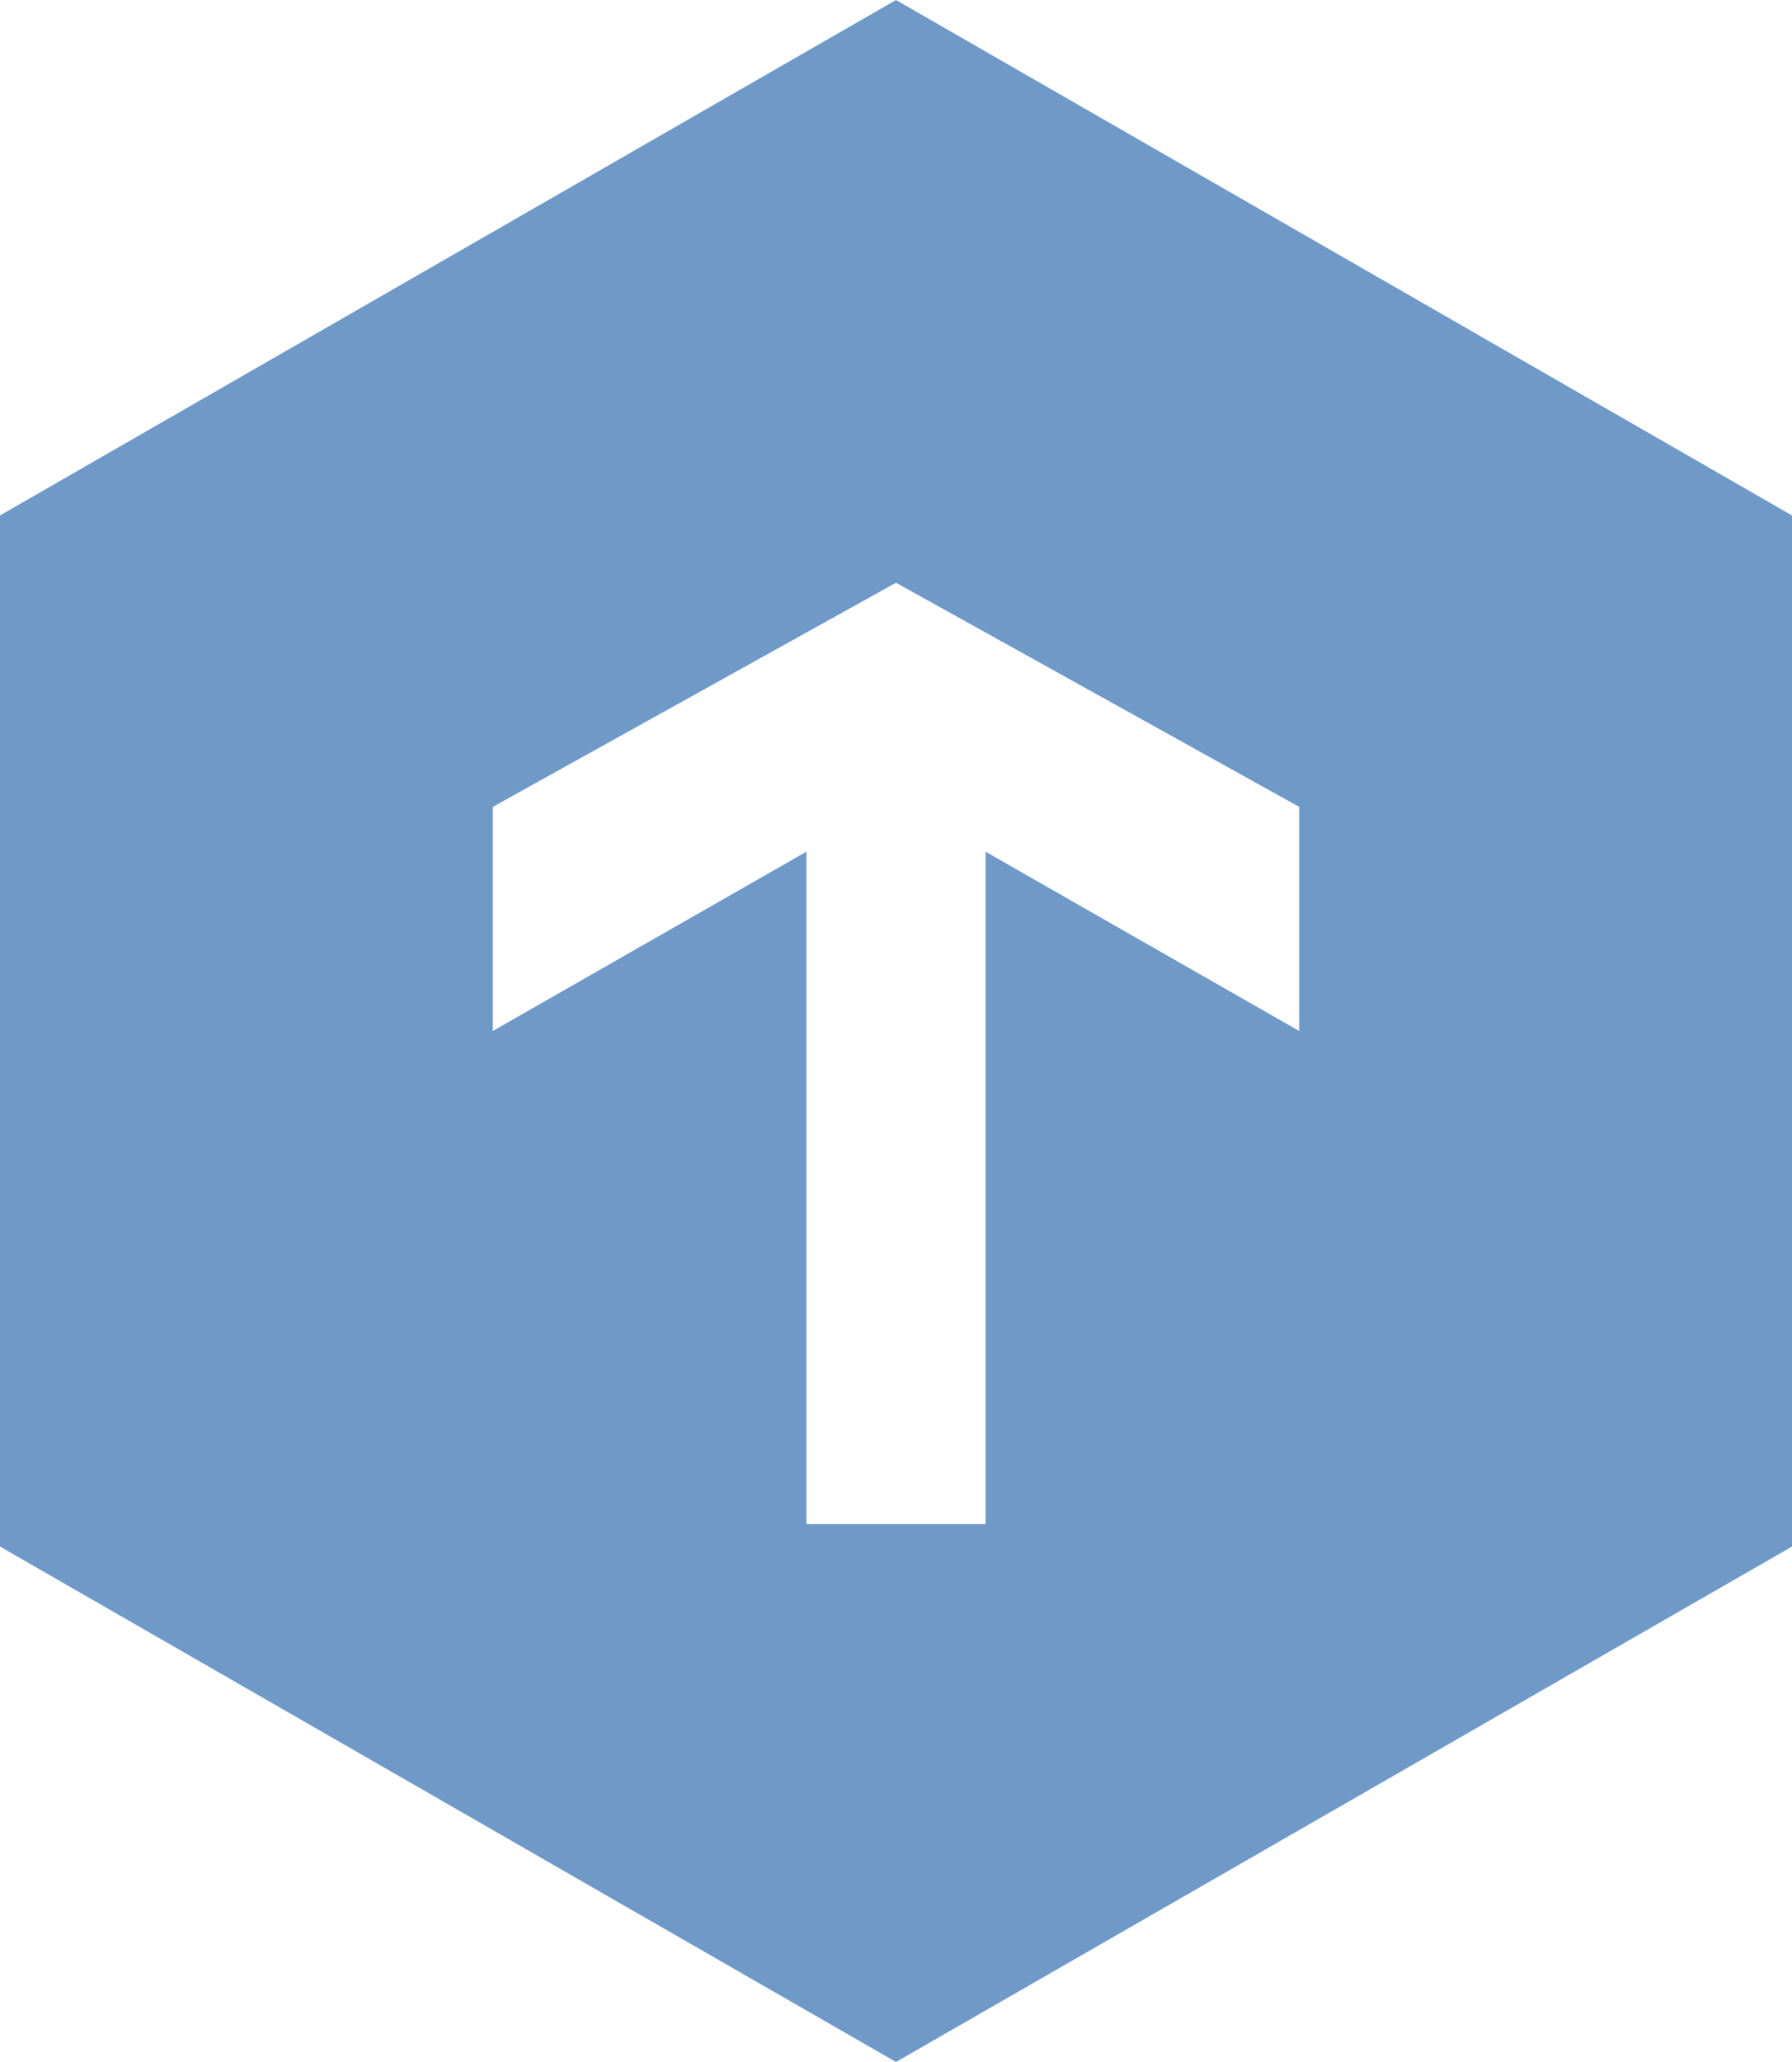 <?xml version="1.0" encoding="UTF-8"?>
<svg id="SVGDoc" width="40" height="46" xmlns="http://www.w3.org/2000/svg" version="1.1" xmlns:xlink="http://www.w3.org/1999/xlink" xmlns:avocode="https://avocode.com/" viewBox="0 0 40 46"><defs></defs><desc>Generated with Avocode.</desc><g><g><title>Rectangle 10</title><path d="M20,46l-20.002,-11.5v-23l20.002,-11.5l20.002,11.5v23zM29,18l-9,-5l-9,5v5l7,-4v15h4v-15l7,4z" fill="#6f9ac8" fill-opacity="1"></path></g></g></svg>
